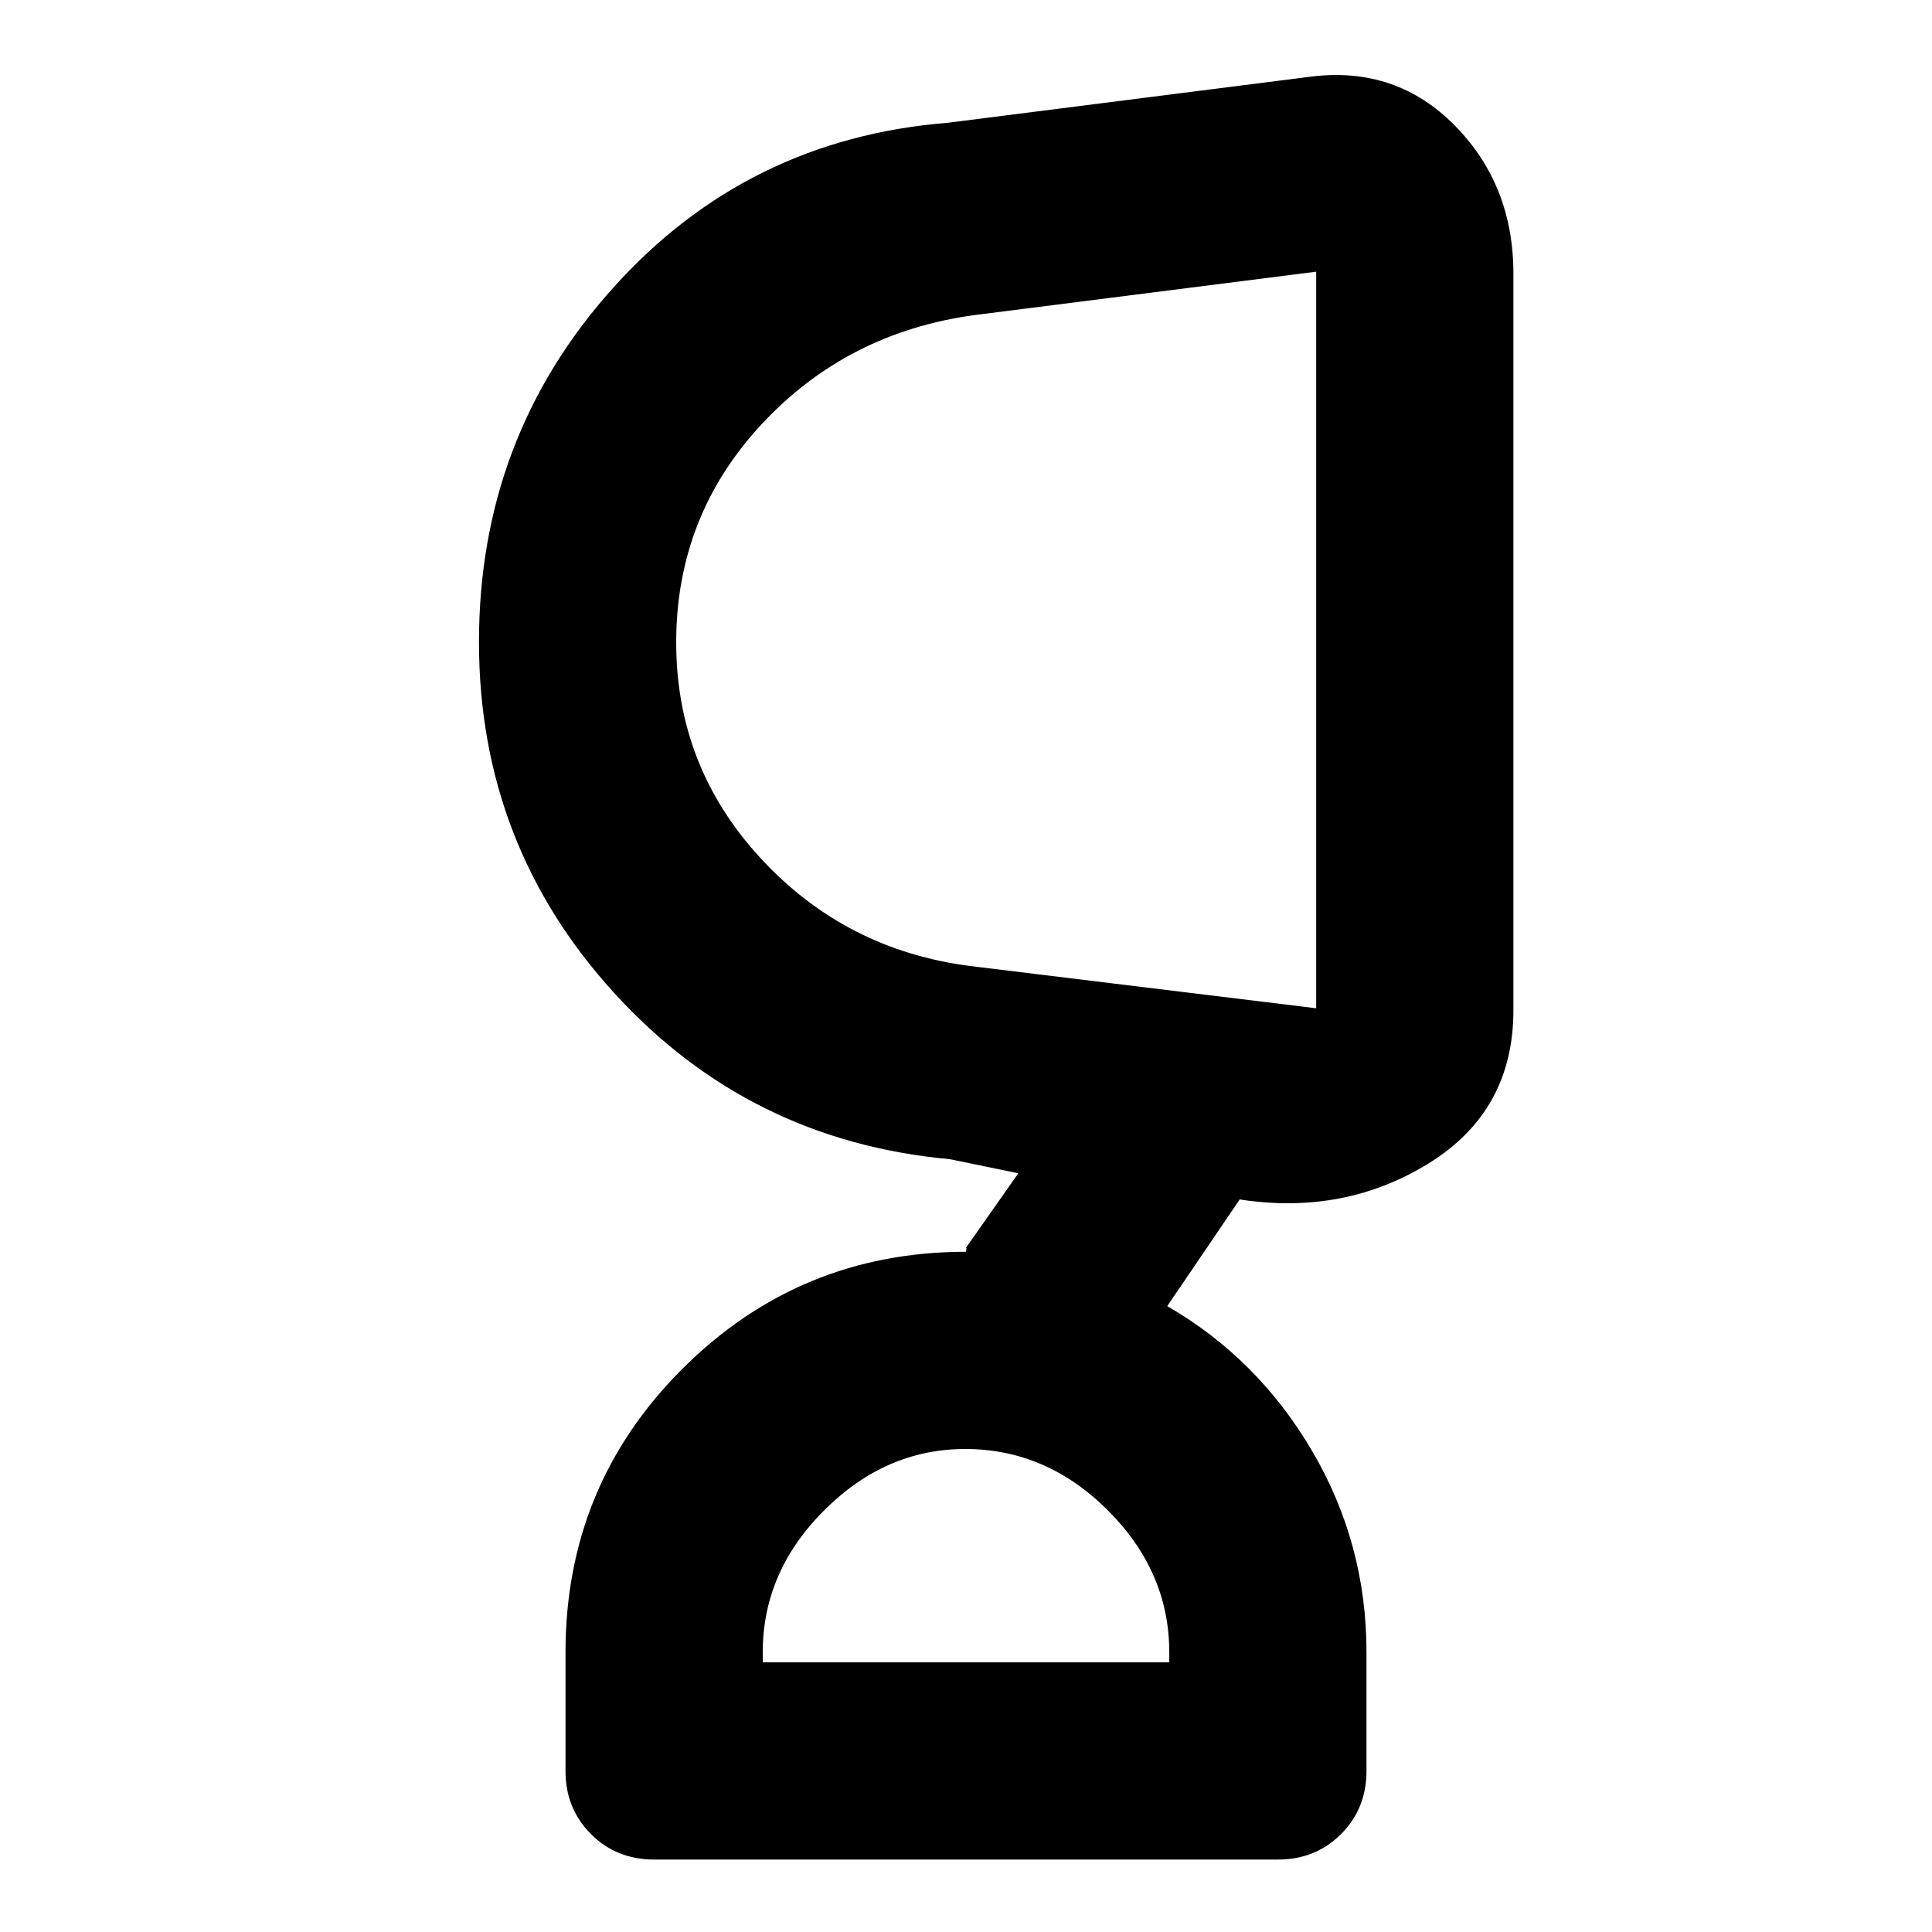 <svg xmlns="http://www.w3.org/2000/svg" height="20" viewBox="0 -960 960 960" width="20"><path d="M479.6-240q-39.6 0-70.1 30.5Q379-179 379-139v5h202v-5q0-40-30.5-70.5T479.6-240ZM336-640.79q0 61.79 42 107.29Q420-488 482-480l172 21v-366l-169.81 21.57q-63.36 8.62-105.78 54.27Q336-703.51 336-640.79ZM325-36q-18.7 0-31.35-12.65Q281-61.3 281-80v-59q0-82.94 58.21-140.97T480-338l.17-1q.16-1-.17-1l26-37-34-7q-99.97-9.13-166.98-82.78Q238-540.42 238-641q0-101.61 66.5-175.8Q371-891 471-899l181-23q42-5 71 24.5t29 73.5v366q0 50-42 76t-94 18l-36 53q45 26 72 72t27 100v59q0 18.7-12.65 31.35Q653.7-36 635-36H325Zm329-621ZM480-134Z"/></svg>